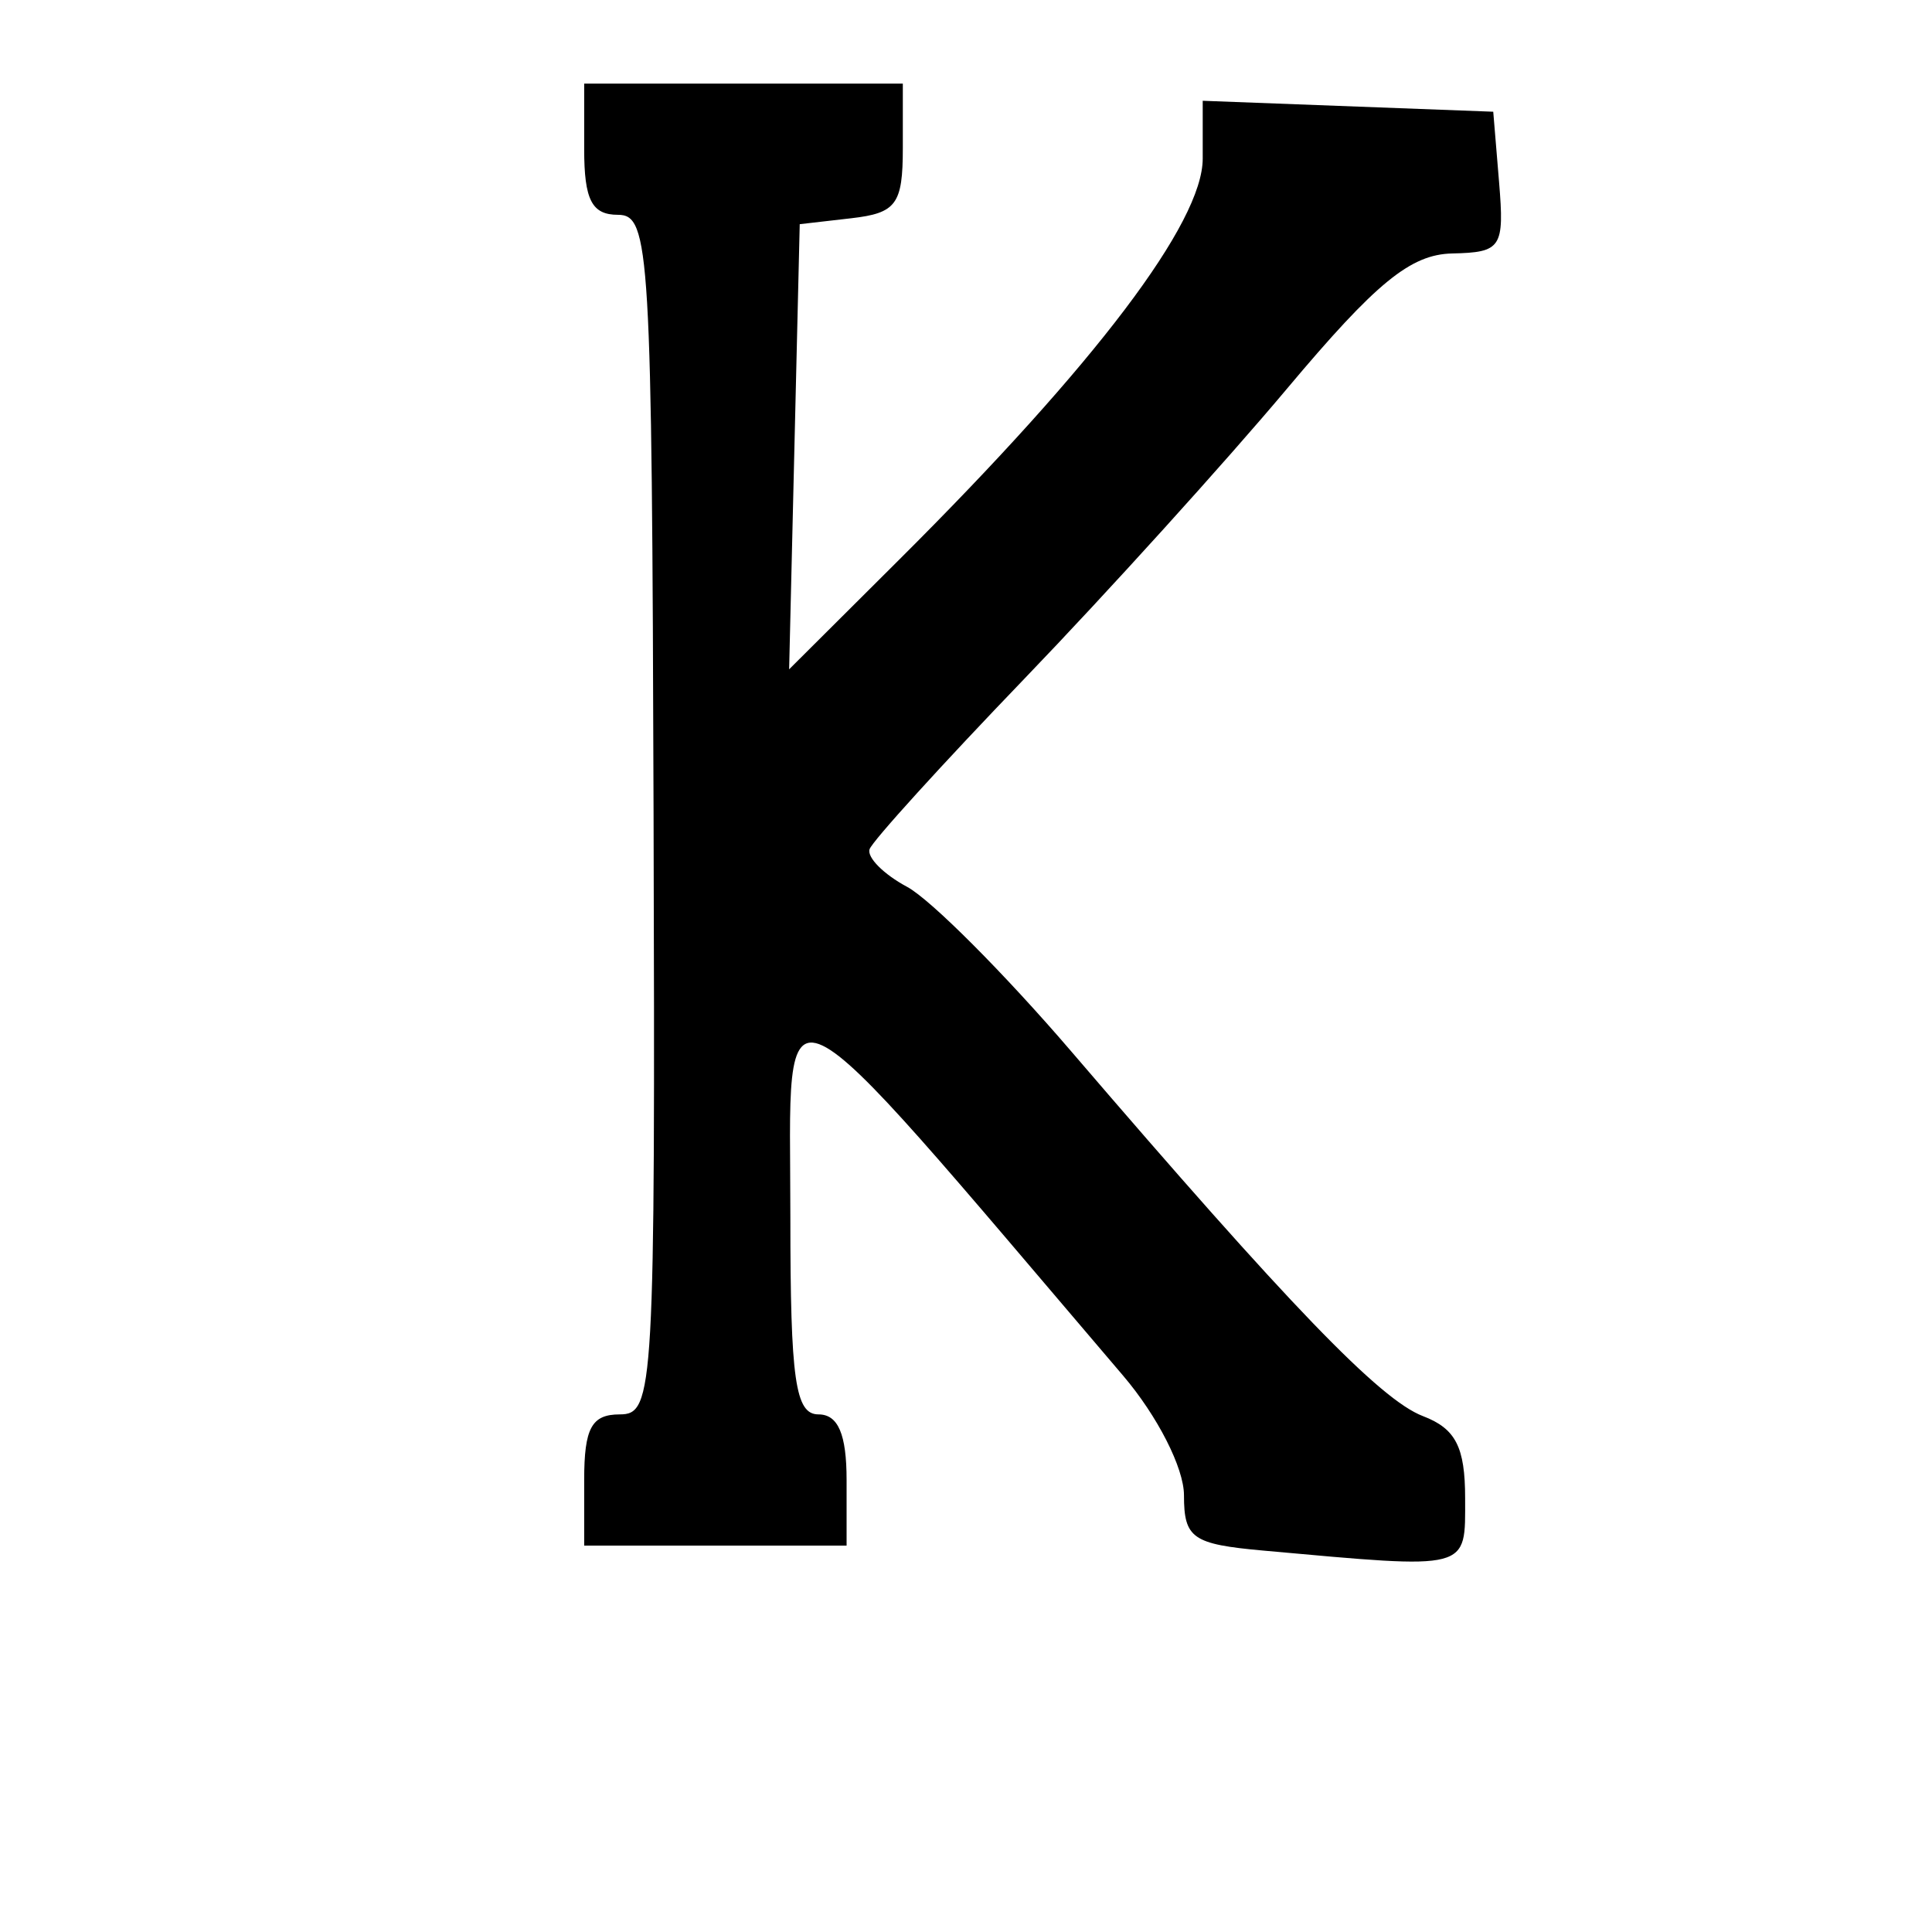 <?xml version="1.0" encoding="UTF-8" standalone="no"?>
<!-- Created with Inkscape (http://www.inkscape.org/) -->

<svg
   xmlns:dc="http://purl.org/dc/elements/1.1/"
   xmlns:cc="http://creativecommons.org/ns#"
   xmlns:rdf="http://www.w3.org/1999/02/22-rdf-syntax-ns#"
   xmlns:svg="http://www.w3.org/2000/svg"
   xmlns="http://www.w3.org/2000/svg"
   xmlns:sodipodi="http://sodipodi.sourceforge.net/DTD/sodipodi-0.dtd"
   xmlns:inkscape="http://www.inkscape.org/namespaces/inkscape"
   width="1000"
   height="1000"
   id="svg13870"
   version="1.1"
   inkscape:version="0.48.3.1 r9886"
   sodipodi:docname="New document 123">
  <defs
     id="defs5498" />
  <sodipodi:namedview
     inkscape:window-height="618"
     inkscape:window-width="641"
     inkscape:pageshadow="2"
     inkscape:pageopacity="0.0"
     borderopacity="1.0"
     bordercolor="#666666"
     pagecolor="#ffffff"
     id="base"
     showgrid="false"
     showguides="true"
     inkscape:guide-bbox="true"
     inkscape:zoom="0.454"
     inkscape:cx="500"
     inkscape:cy="500"
     inkscape:window-x="0"
     inkscape:window-y="31"
     inkscape:current-layer="layer1"
     inkscape:window-maximized="0">
    <sodipodi:guide
       orientation="horizontal"
       position="200"
       id="guide5596" />
  </sodipodi:namedview>
  <g
     inkscape:label="Layer 1"
     inkscape:groupmode="layer"
     id="layer1">
    <path
       inkscape:connector-curvature="0"
       style="fill:#000000"
       d="m 654.056,802.598 c -36.855,-3.32 -41.232,-6.362 -41.232,-28.659 0,-14.09 -13.722,-41.041 -31.53,-61.93 -185.143,-217.168 -172.204,-211.016 -172.204,-81.869 0,84.154 2.54,101.949 14.552,101.949 10.164,0 14.553,10.241 14.553,33.956 l 0,33.956 -67.912,0 -67.911,0 0,-33.956 c 0,-26.88 3.837,-33.956 18.414,-33.956 17.72,0 18.38,-11.708 17.5,-310.452 -0.861,-292.39 -1.932,-310.452 -18.414,-310.452 -13.532,0 -17.5,-7.699 -17.5,-33.956 l 0,-33.956 82.464,0 82.464,0 0,33.311 c 0,29.128 -3.351,33.697 -26.68,36.381 l -26.679,3.07 -2.744,115.199 -2.744,115.198 57.199,-56.989 c 101.604,-101.23 156.873,-174.282 156.873,-207.347 l 0,-29.938 75.188,2.833 75.187,2.833 3.012,36.381 c 2.814,34.007 1.231,36.421 -24.255,36.988 -21.58,0.48 -39.4,15.064 -85.474,69.947 -32.016,38.137 -93.136,105.647 -135.822,150.022 -42.688,44.375 -78.805,84.142 -80.262,88.371 -1.456,4.23 7.277,13.002 19.407,19.493 12.13,6.492 50.43,44.892 85.112,85.334 112.763,131.492 159.677,180.138 181.901,188.619 16.934,6.461 21.829,15.998 21.829,42.525 0,37.693 3.451,36.796 -104.292,27.092 z"
       id="path12079" />
  </g>
</svg>
